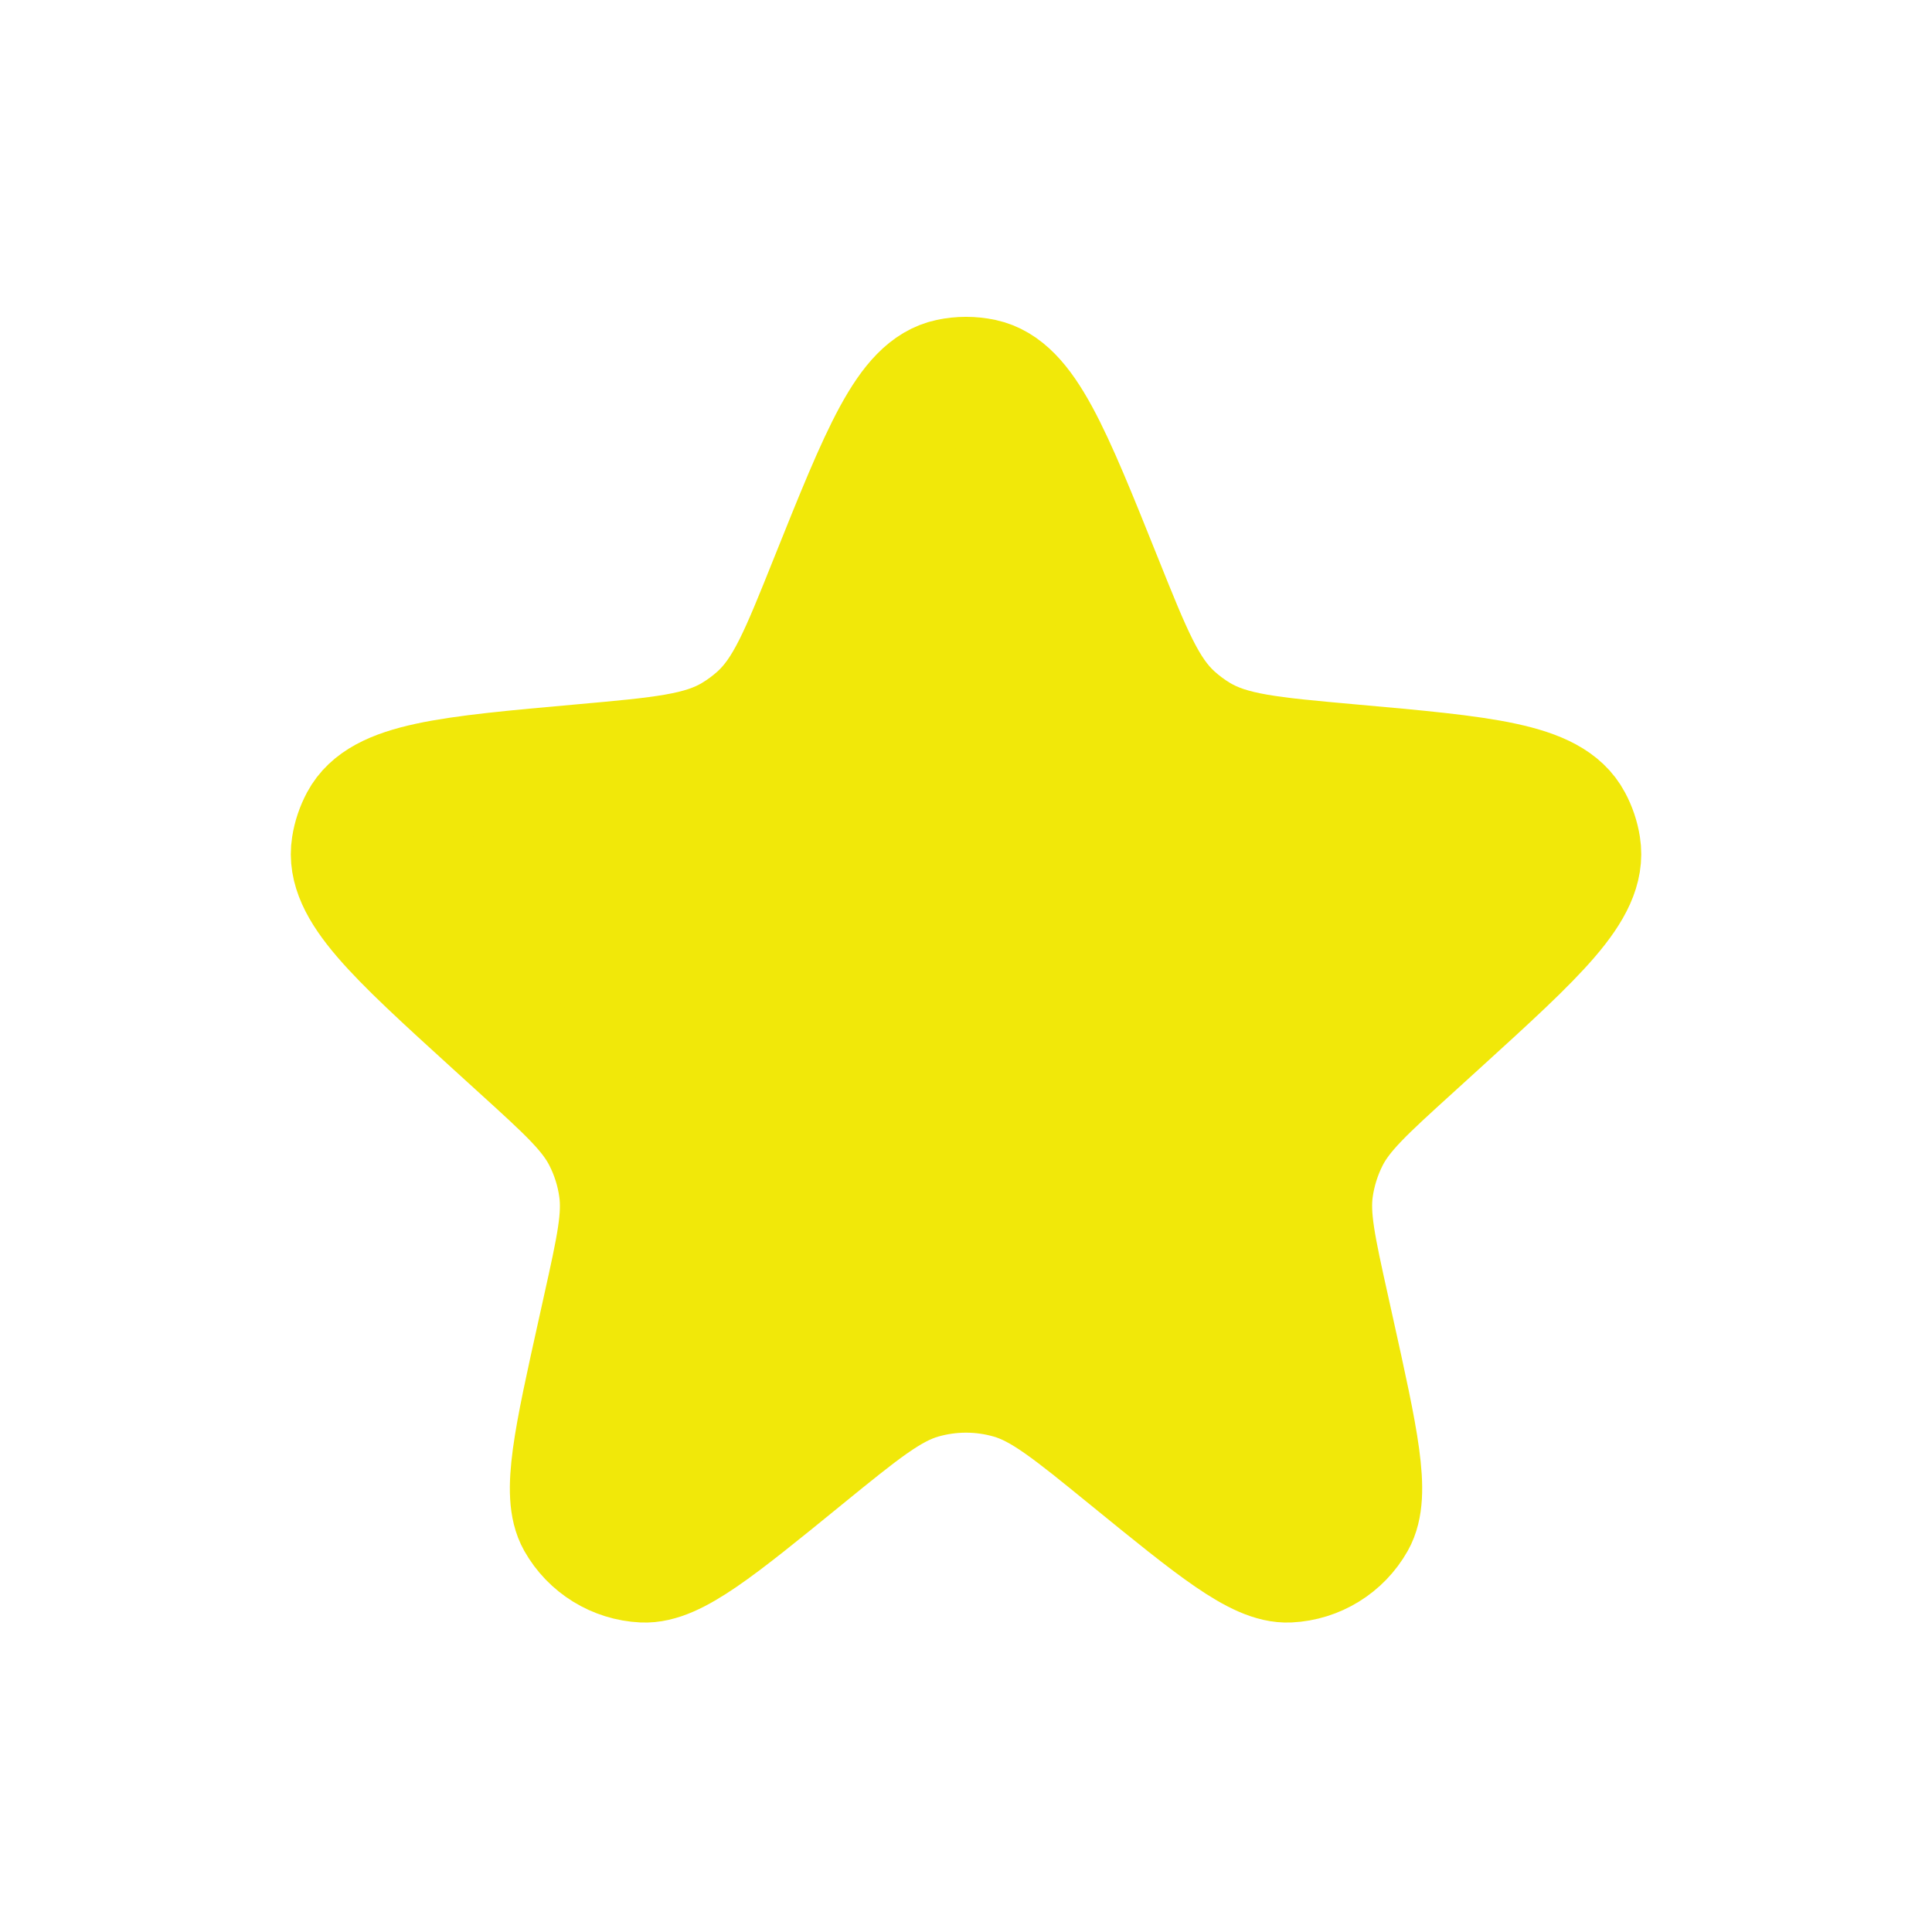 <svg width="32" height="32" viewBox="0 0 32 32" fill="none" xmlns="http://www.w3.org/2000/svg">
<path d="M13.743 9.626C14.599 7.492 15.027 6.425 15.723 6.277C15.906 6.238 16.095 6.238 16.278 6.277C16.973 6.425 17.401 7.492 18.257 9.626C18.744 10.84 18.988 11.447 19.443 11.86C19.571 11.976 19.709 12.079 19.857 12.168C20.384 12.485 21.041 12.544 22.355 12.662C24.58 12.861 25.693 12.96 26.032 13.595C26.103 13.726 26.151 13.868 26.174 14.016C26.287 14.726 25.469 15.47 23.833 16.959L23.379 17.372C22.614 18.067 22.232 18.415 22.01 18.849C21.878 19.11 21.789 19.39 21.747 19.68C21.678 20.162 21.79 20.667 22.014 21.676L22.094 22.037C22.495 23.847 22.696 24.752 22.445 25.197C22.22 25.596 21.805 25.852 21.347 25.874C20.837 25.898 20.119 25.312 18.681 24.141C17.734 23.37 17.261 22.984 16.735 22.833C16.255 22.695 15.746 22.695 15.265 22.833C14.74 22.984 14.266 23.37 13.319 24.141C11.882 25.312 11.163 25.898 10.653 25.874C10.195 25.852 9.78 25.596 9.555 25.197C9.305 24.752 9.505 23.847 9.907 22.037L9.987 21.676C10.211 20.667 10.323 20.162 10.253 19.68C10.212 19.39 10.123 19.11 9.99 18.849C9.769 18.415 9.387 18.067 8.622 17.372L8.168 16.959C6.532 15.47 5.714 14.726 5.827 14.016C5.85 13.868 5.898 13.726 5.968 13.595C6.308 12.96 7.42 12.861 9.645 12.662C10.96 12.544 11.617 12.485 12.143 12.168C12.291 12.079 12.43 11.976 12.558 11.86C13.013 11.447 13.257 10.84 13.743 9.626Z" fill="#F1E809" stroke="#F1E809" stroke-width="2"/>
</svg>

